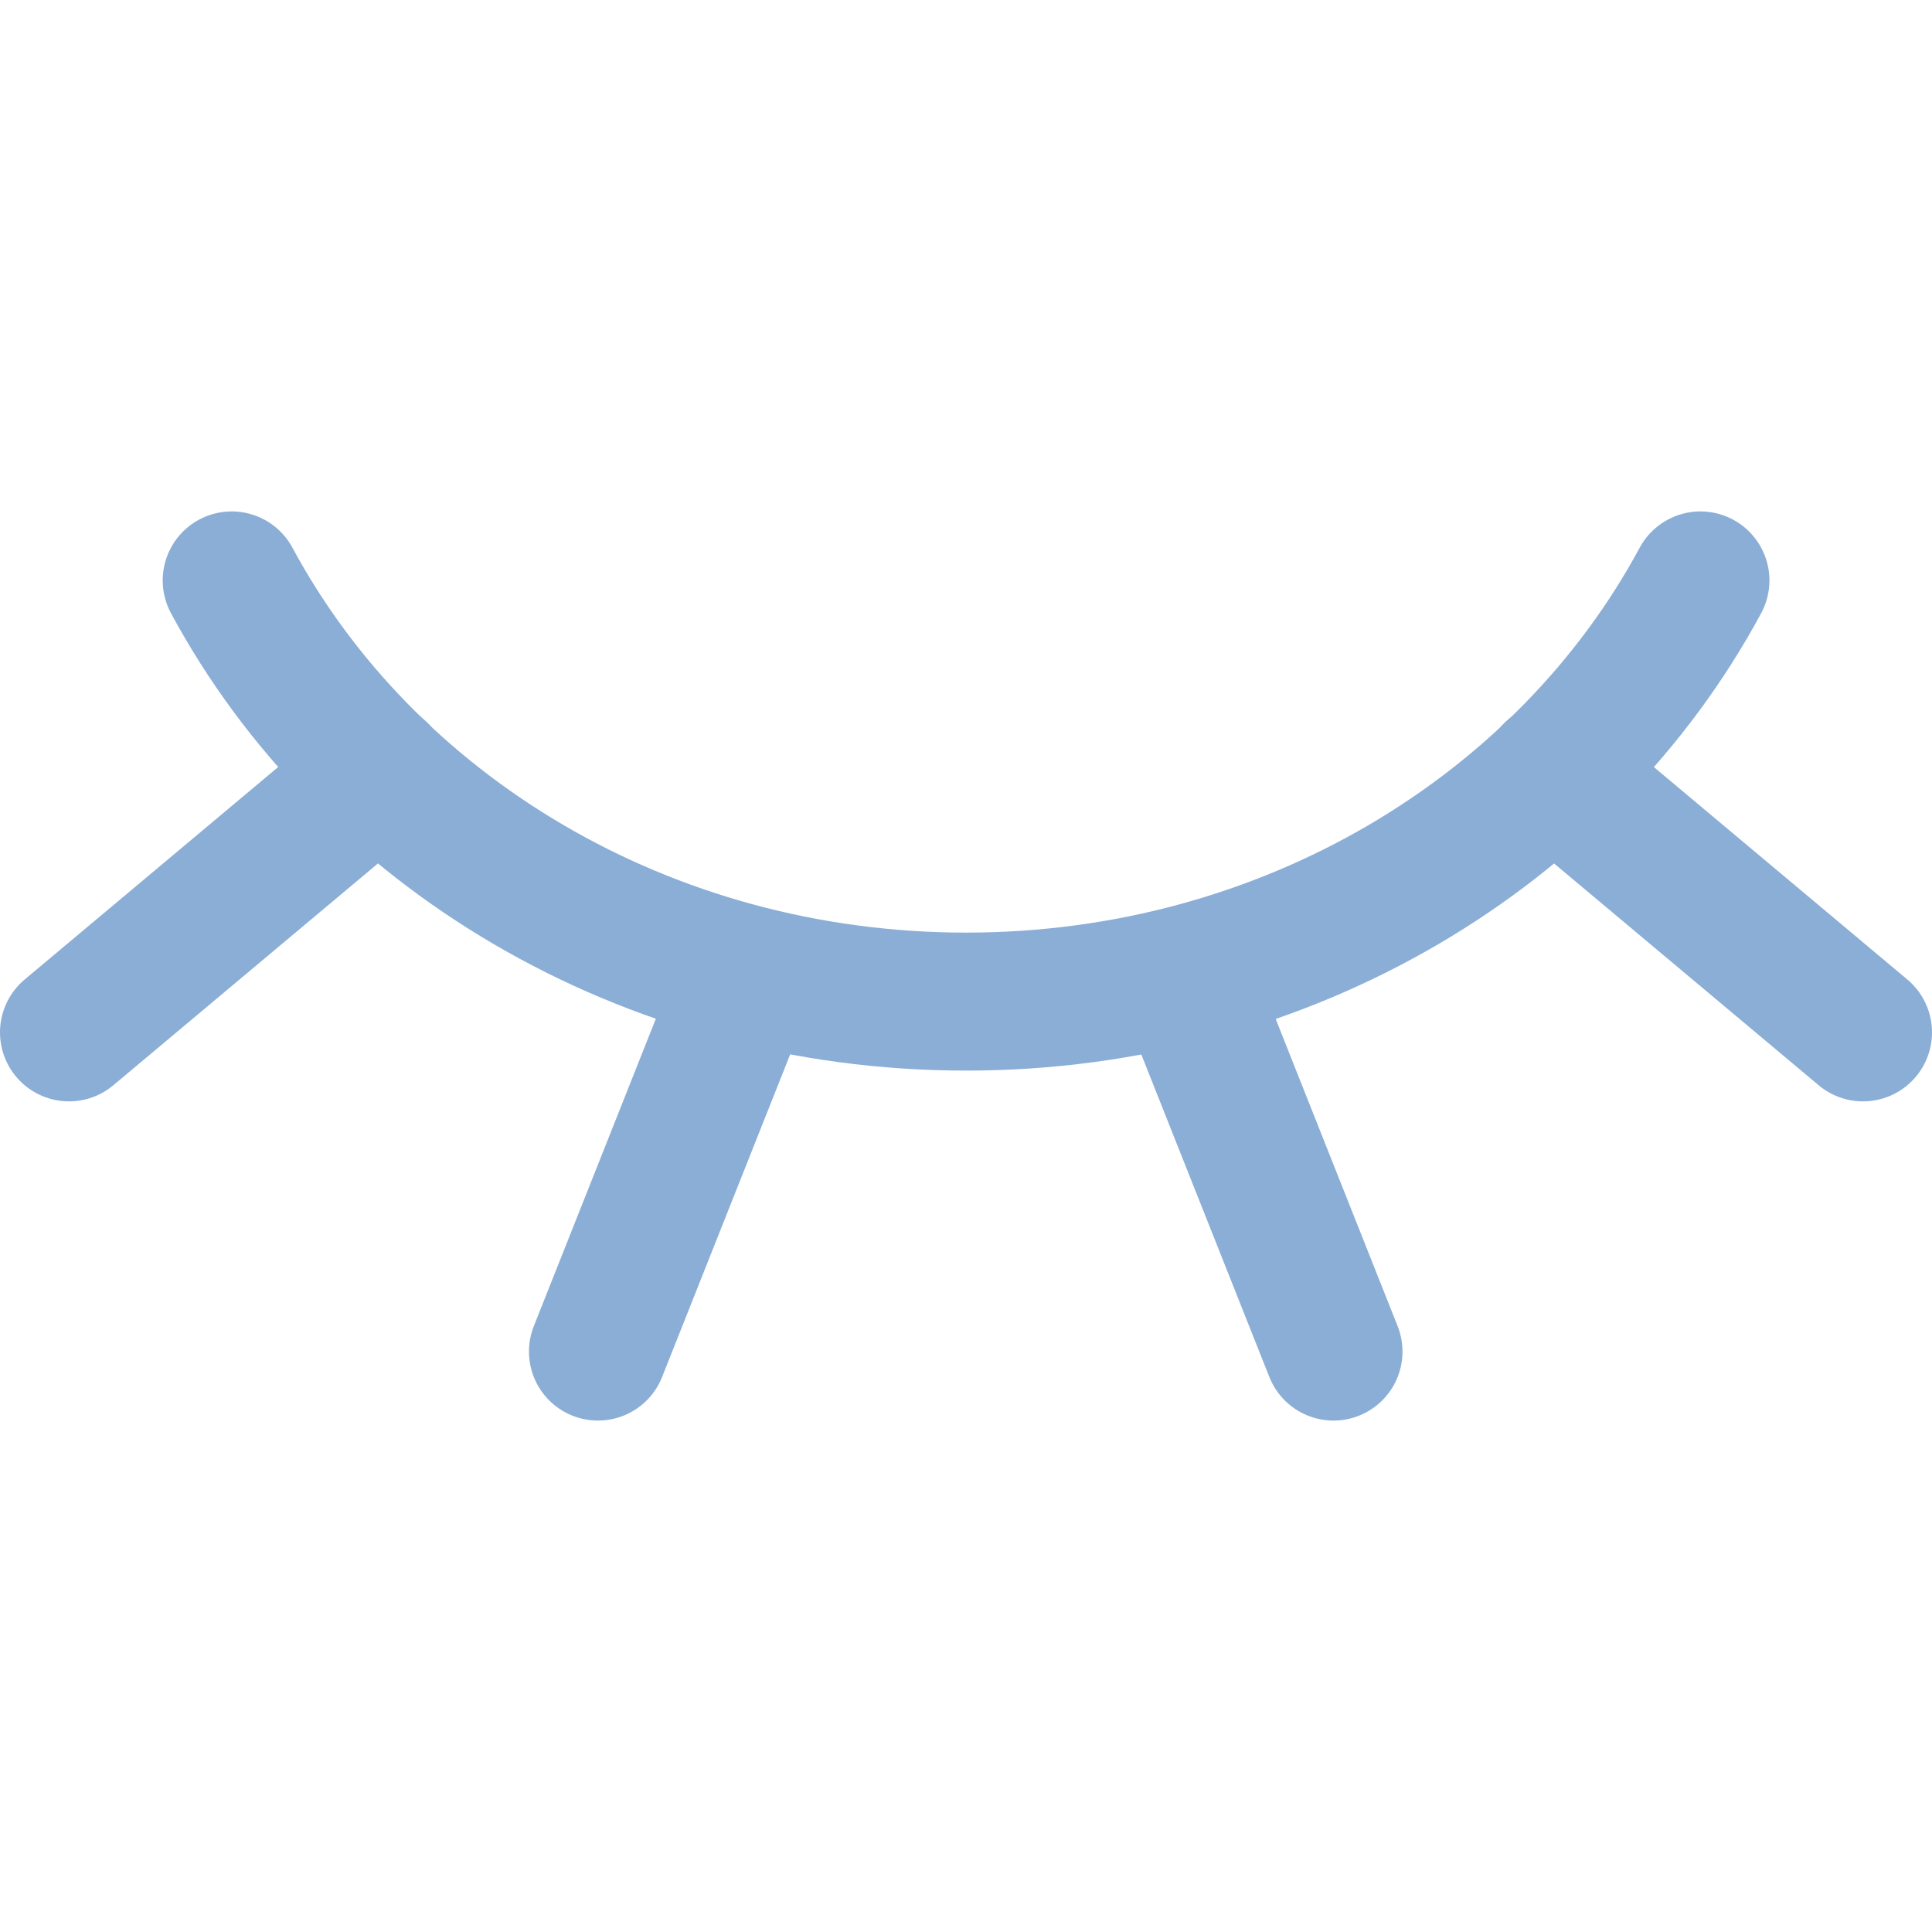 <svg width="14" height="14" viewBox="0 0 14 14" fill="none" xmlns="http://www.w3.org/2000/svg">
<path d="M1.679 4.206C2.653 6.015 4.67 7.258 7.001 7.258C9.331 7.258 11.348 6.015 12.322 4.206" stroke="#8BAED6" stroke-linecap="round" stroke-linejoin="round"/>
<path d="M2.749 5.596L0.5 7.481" stroke="#8BAED6" stroke-linecap="round" stroke-linejoin="round"/>
<path d="M5.416 7.066L4.333 9.794" stroke="#8BAED6" stroke-linecap="round" stroke-linejoin="round"/>
<path d="M11.251 5.596L13.5 7.481" stroke="#8BAED6" stroke-linecap="round" stroke-linejoin="round"/>
<path d="M8.58 7.066L9.663 9.794" stroke="#8BAED6" stroke-linecap="round" stroke-linejoin="round"/>
</svg>
